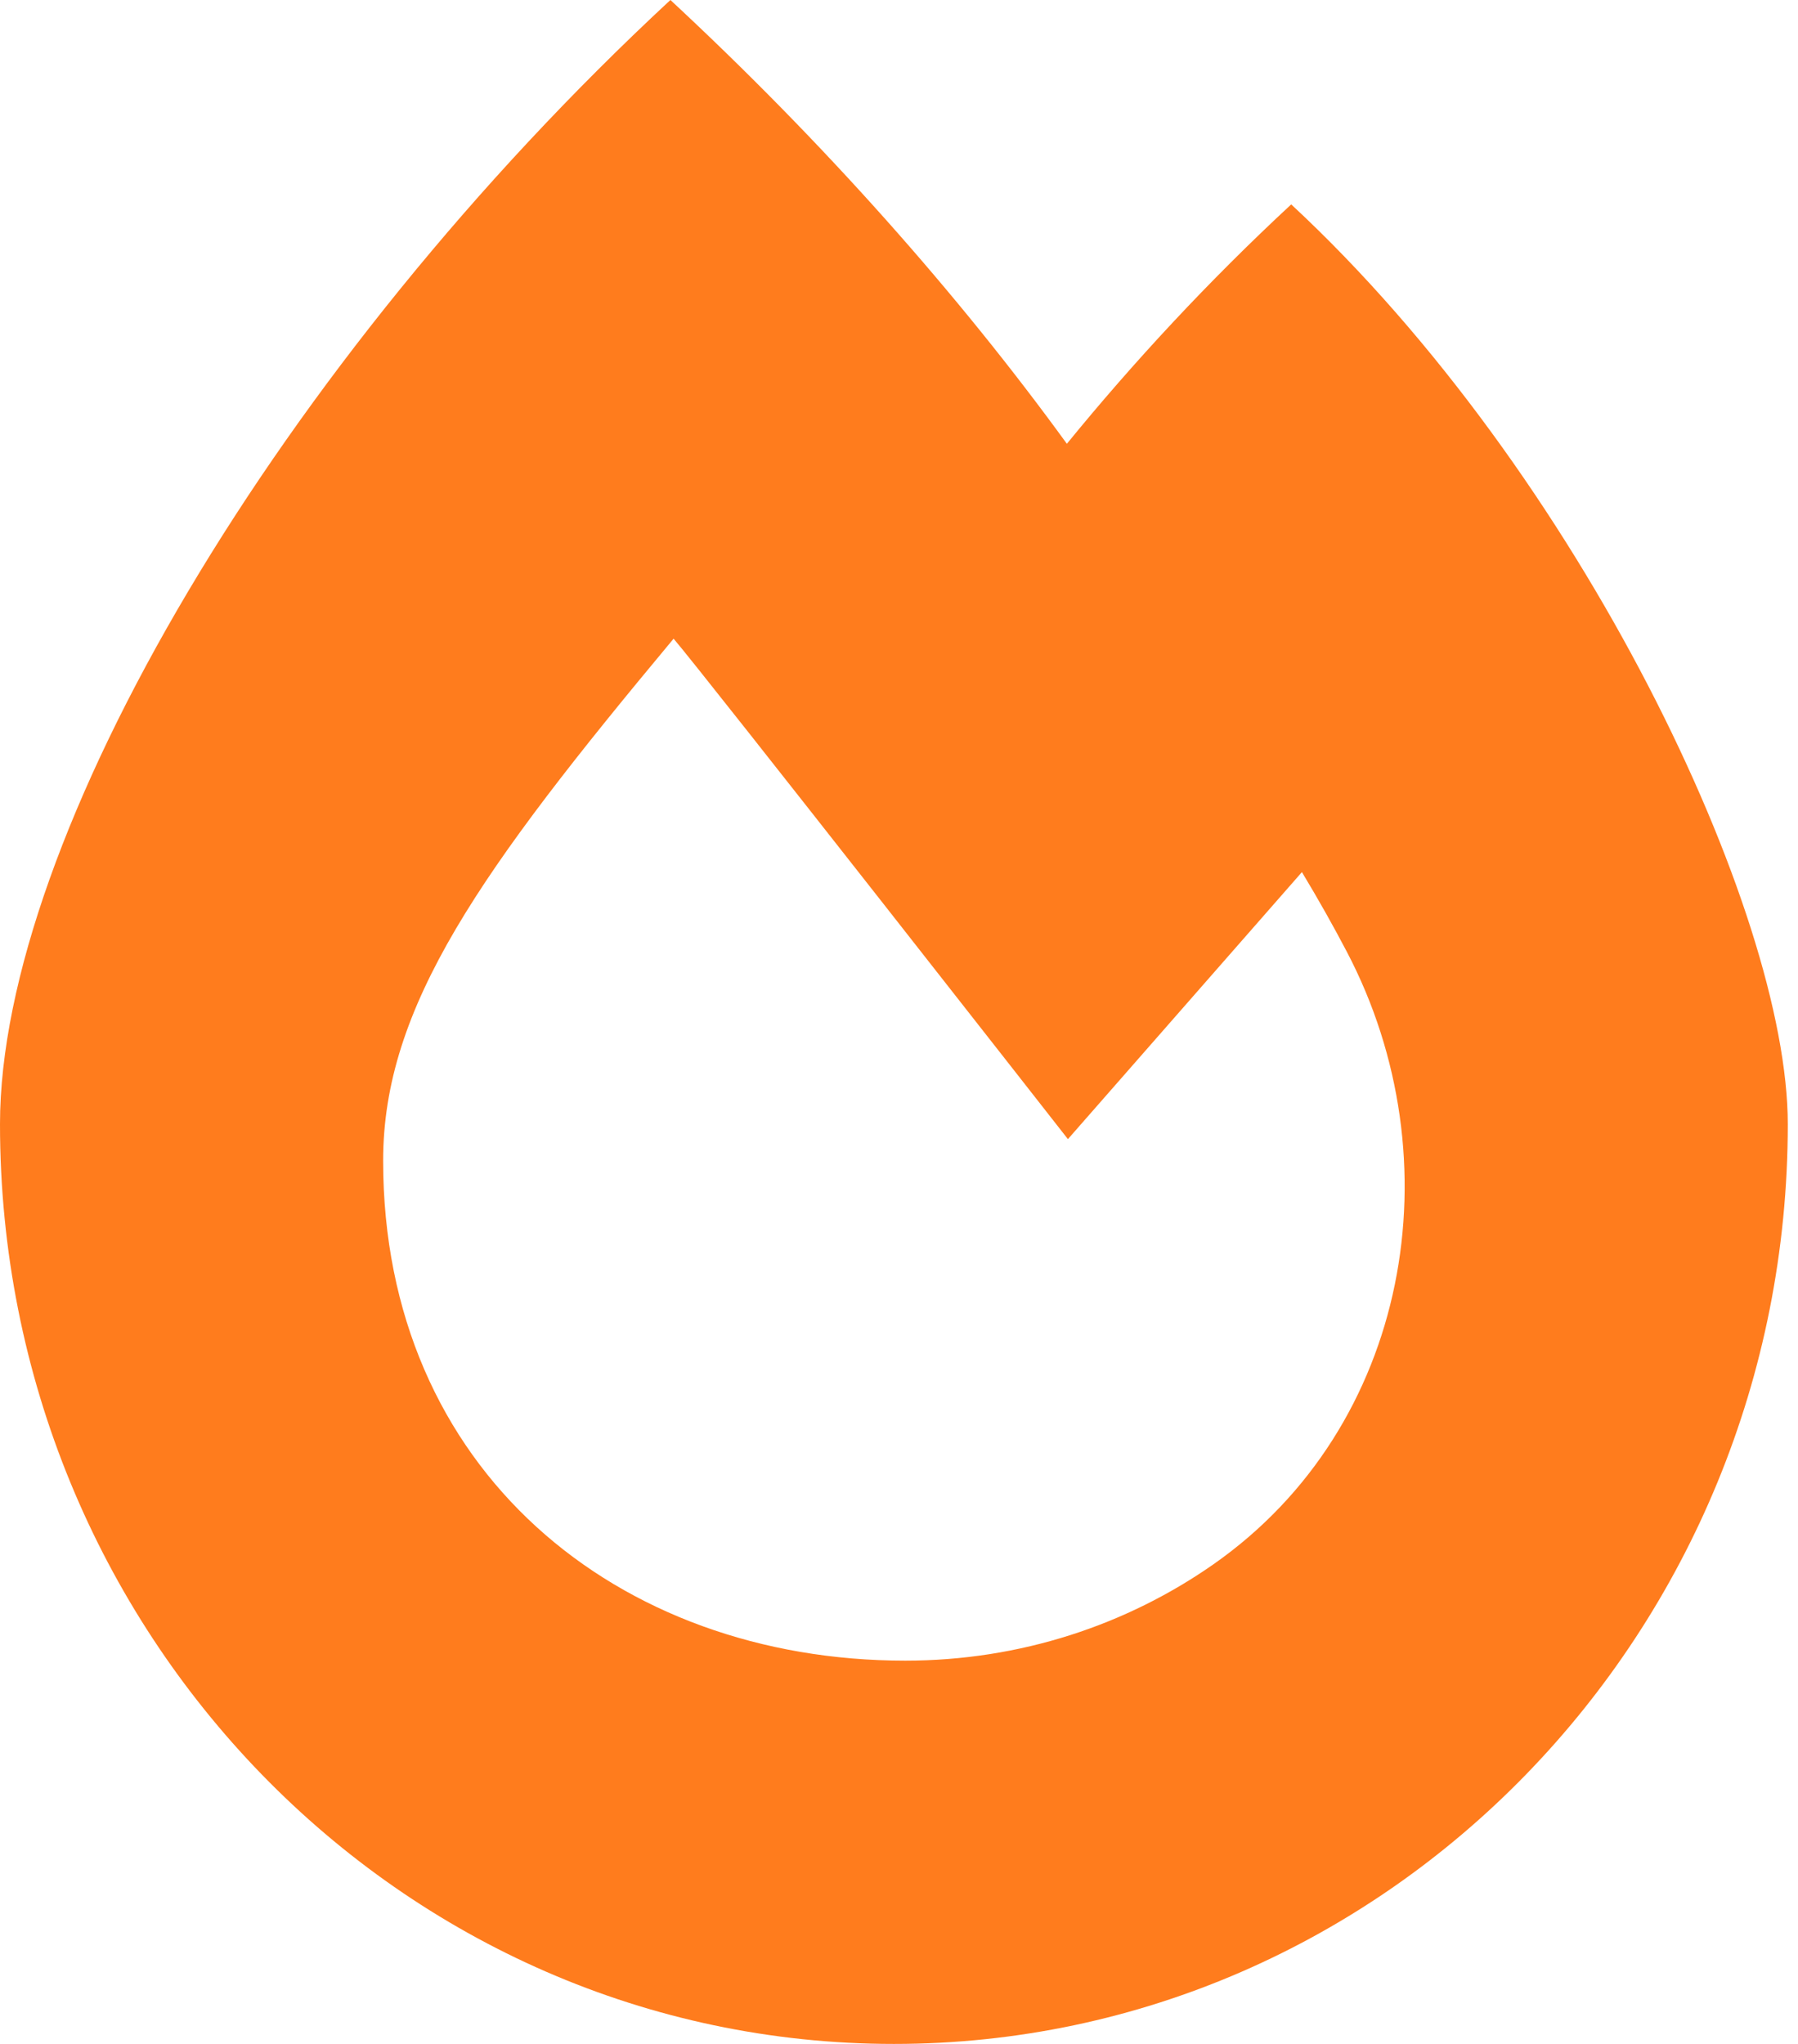 <svg width="22" height="25" viewBox="0 0 22 25" fill="none" xmlns="http://www.w3.org/2000/svg">
<path d="M15.799 2.5C14.783 3.442 13.866 4.433 13.054 5.428C11.723 3.595 10.072 1.735 8.203 0C3.405 4.452 0 10.252 0 13.75C0 19.963 4.897 25 10.938 25C16.978 25 21.875 19.963 21.875 13.75C21.875 11.149 19.337 5.784 15.799 2.5ZM14.848 19.133C13.79 19.873 12.486 20.312 11.077 20.312C7.554 20.312 4.688 17.981 4.688 14.197C4.688 12.312 5.875 10.65 8.242 7.812C8.58 8.202 13.067 13.933 13.067 13.933L15.93 10.667C16.132 11.002 16.316 11.329 16.48 11.642C17.816 14.19 17.252 17.451 14.848 19.133Z" fill="#FF7C1D"/>
</svg>
